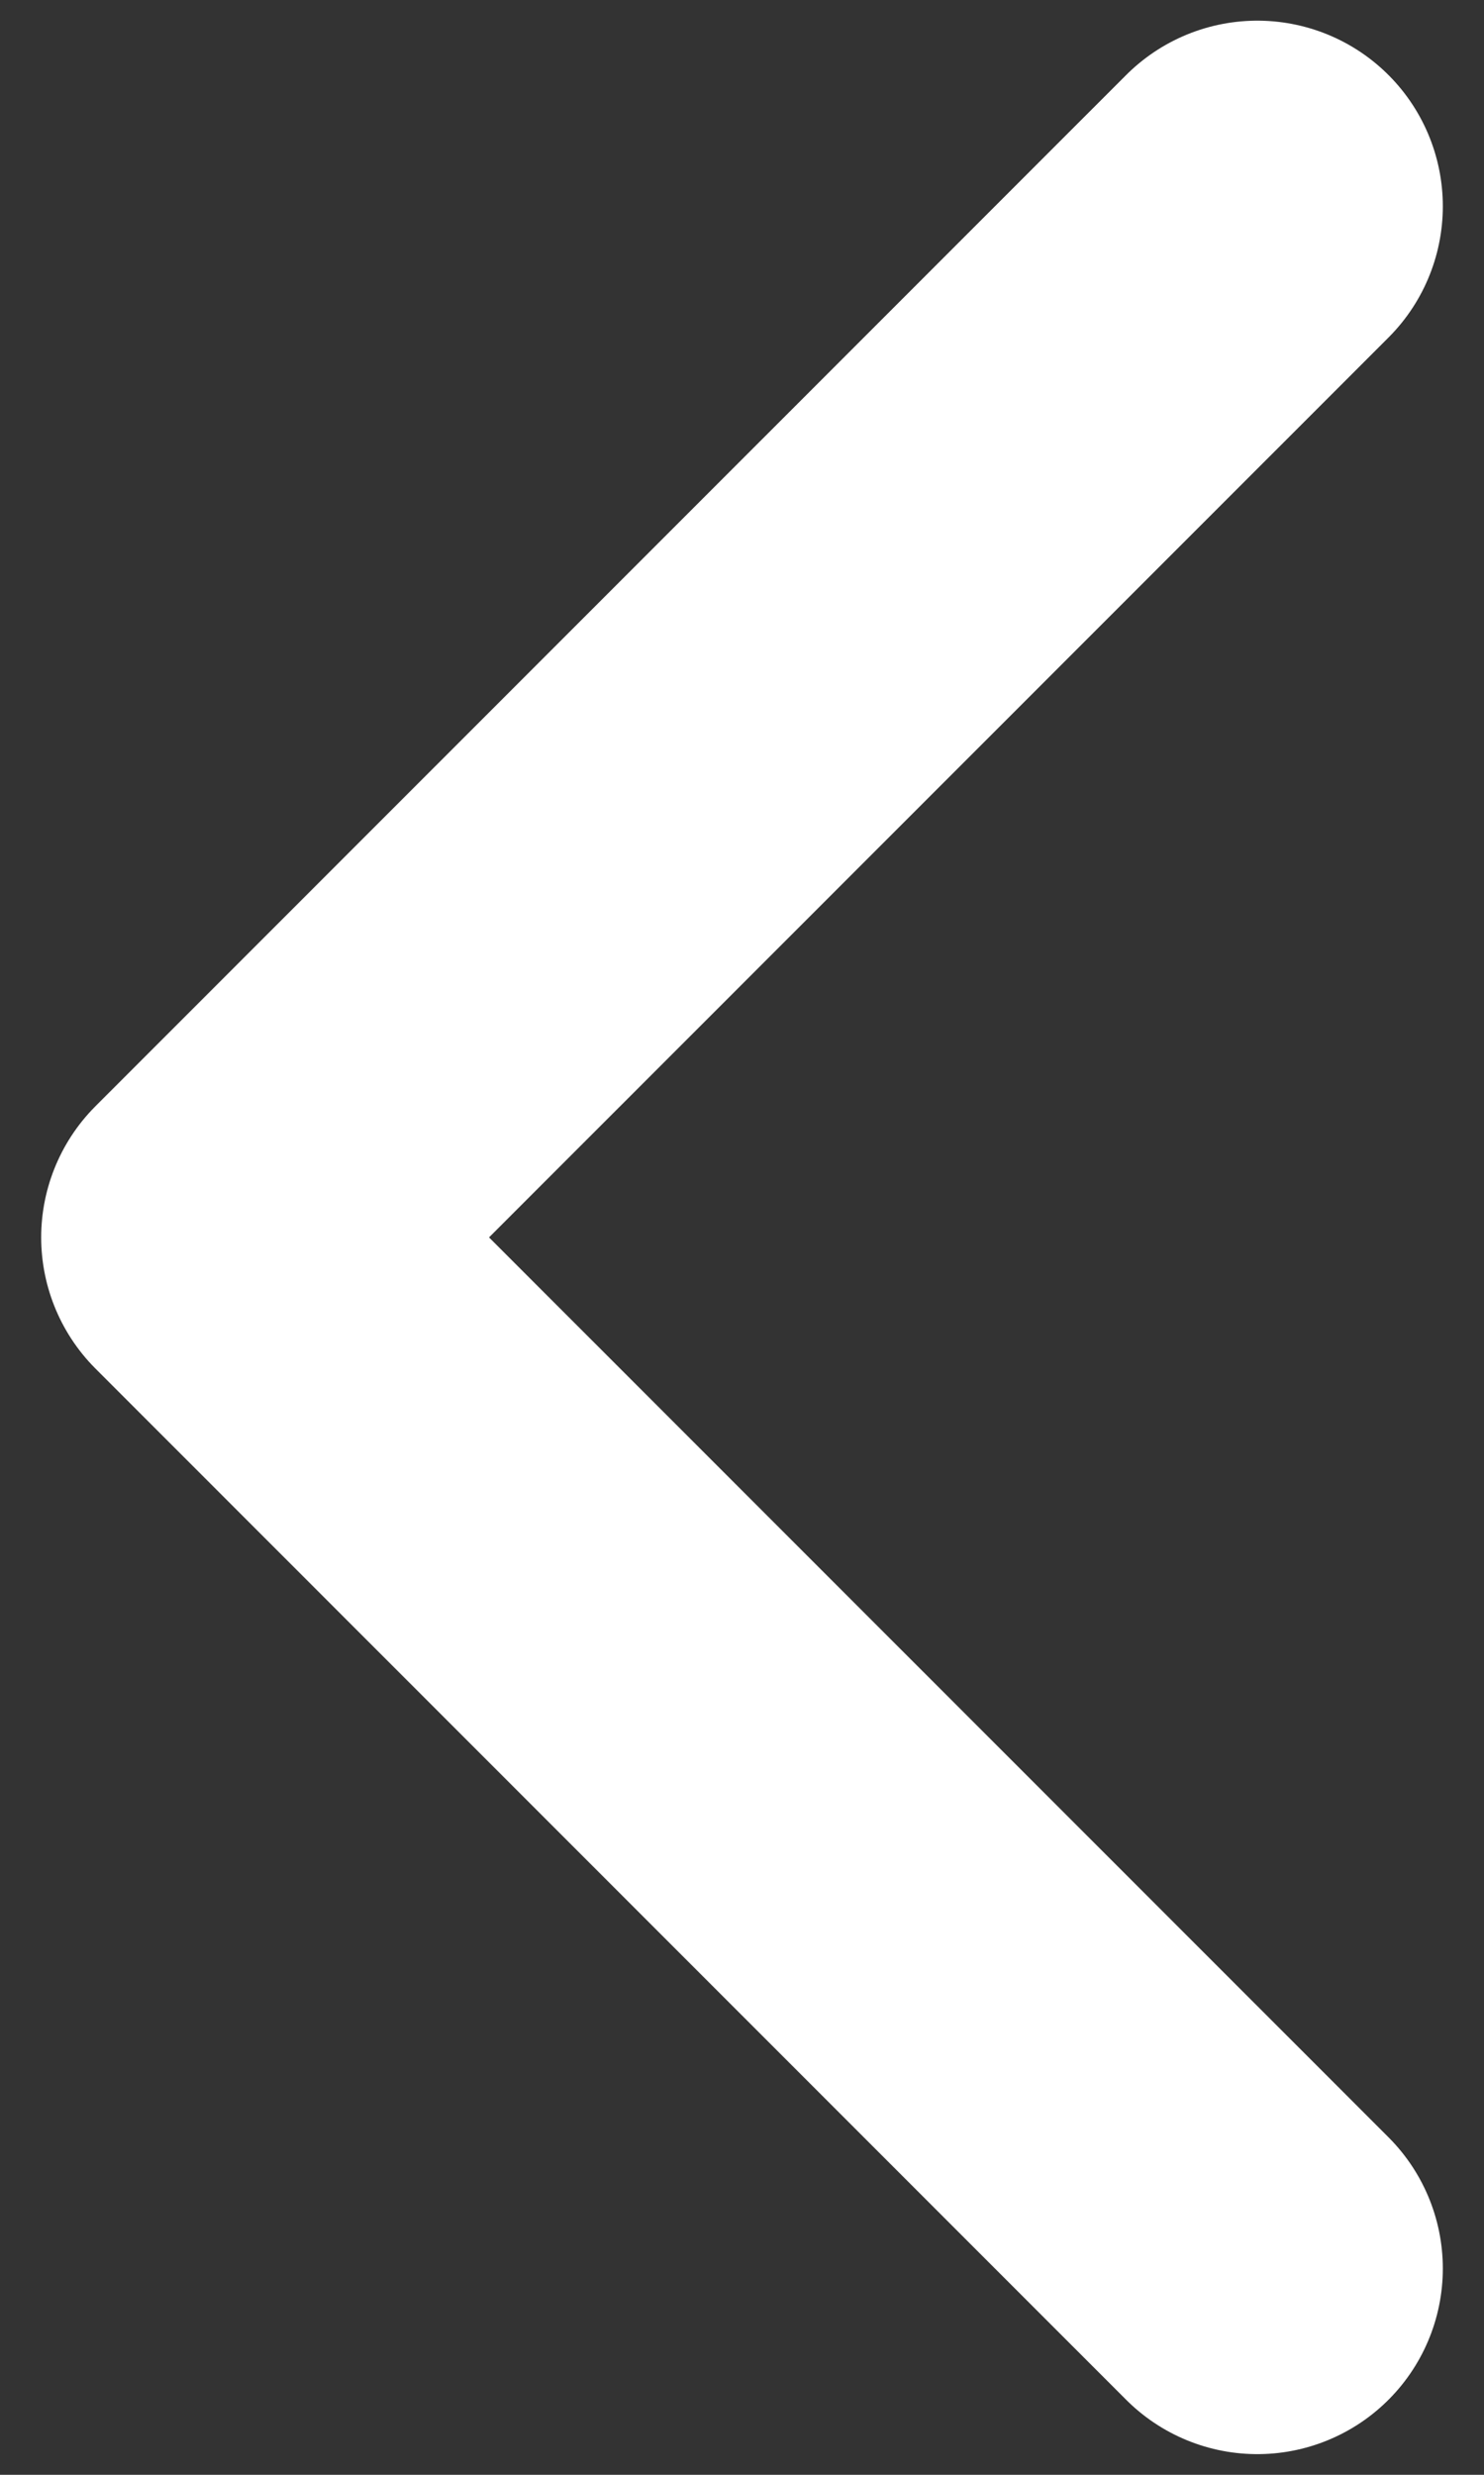 <svg width="12" height="20" viewBox="0 0 12 20" fill="none" xmlns="http://www.w3.org/2000/svg">
<rect x="0" y="0" width="12" height="20" fill="#333333" stroke="none"/>
<path d="M10.167 18.333L1.833 10L10.167 1.667" stroke="white" stroke-width="3" stroke-linecap="round" stroke-linejoin="round"/>
</svg>
